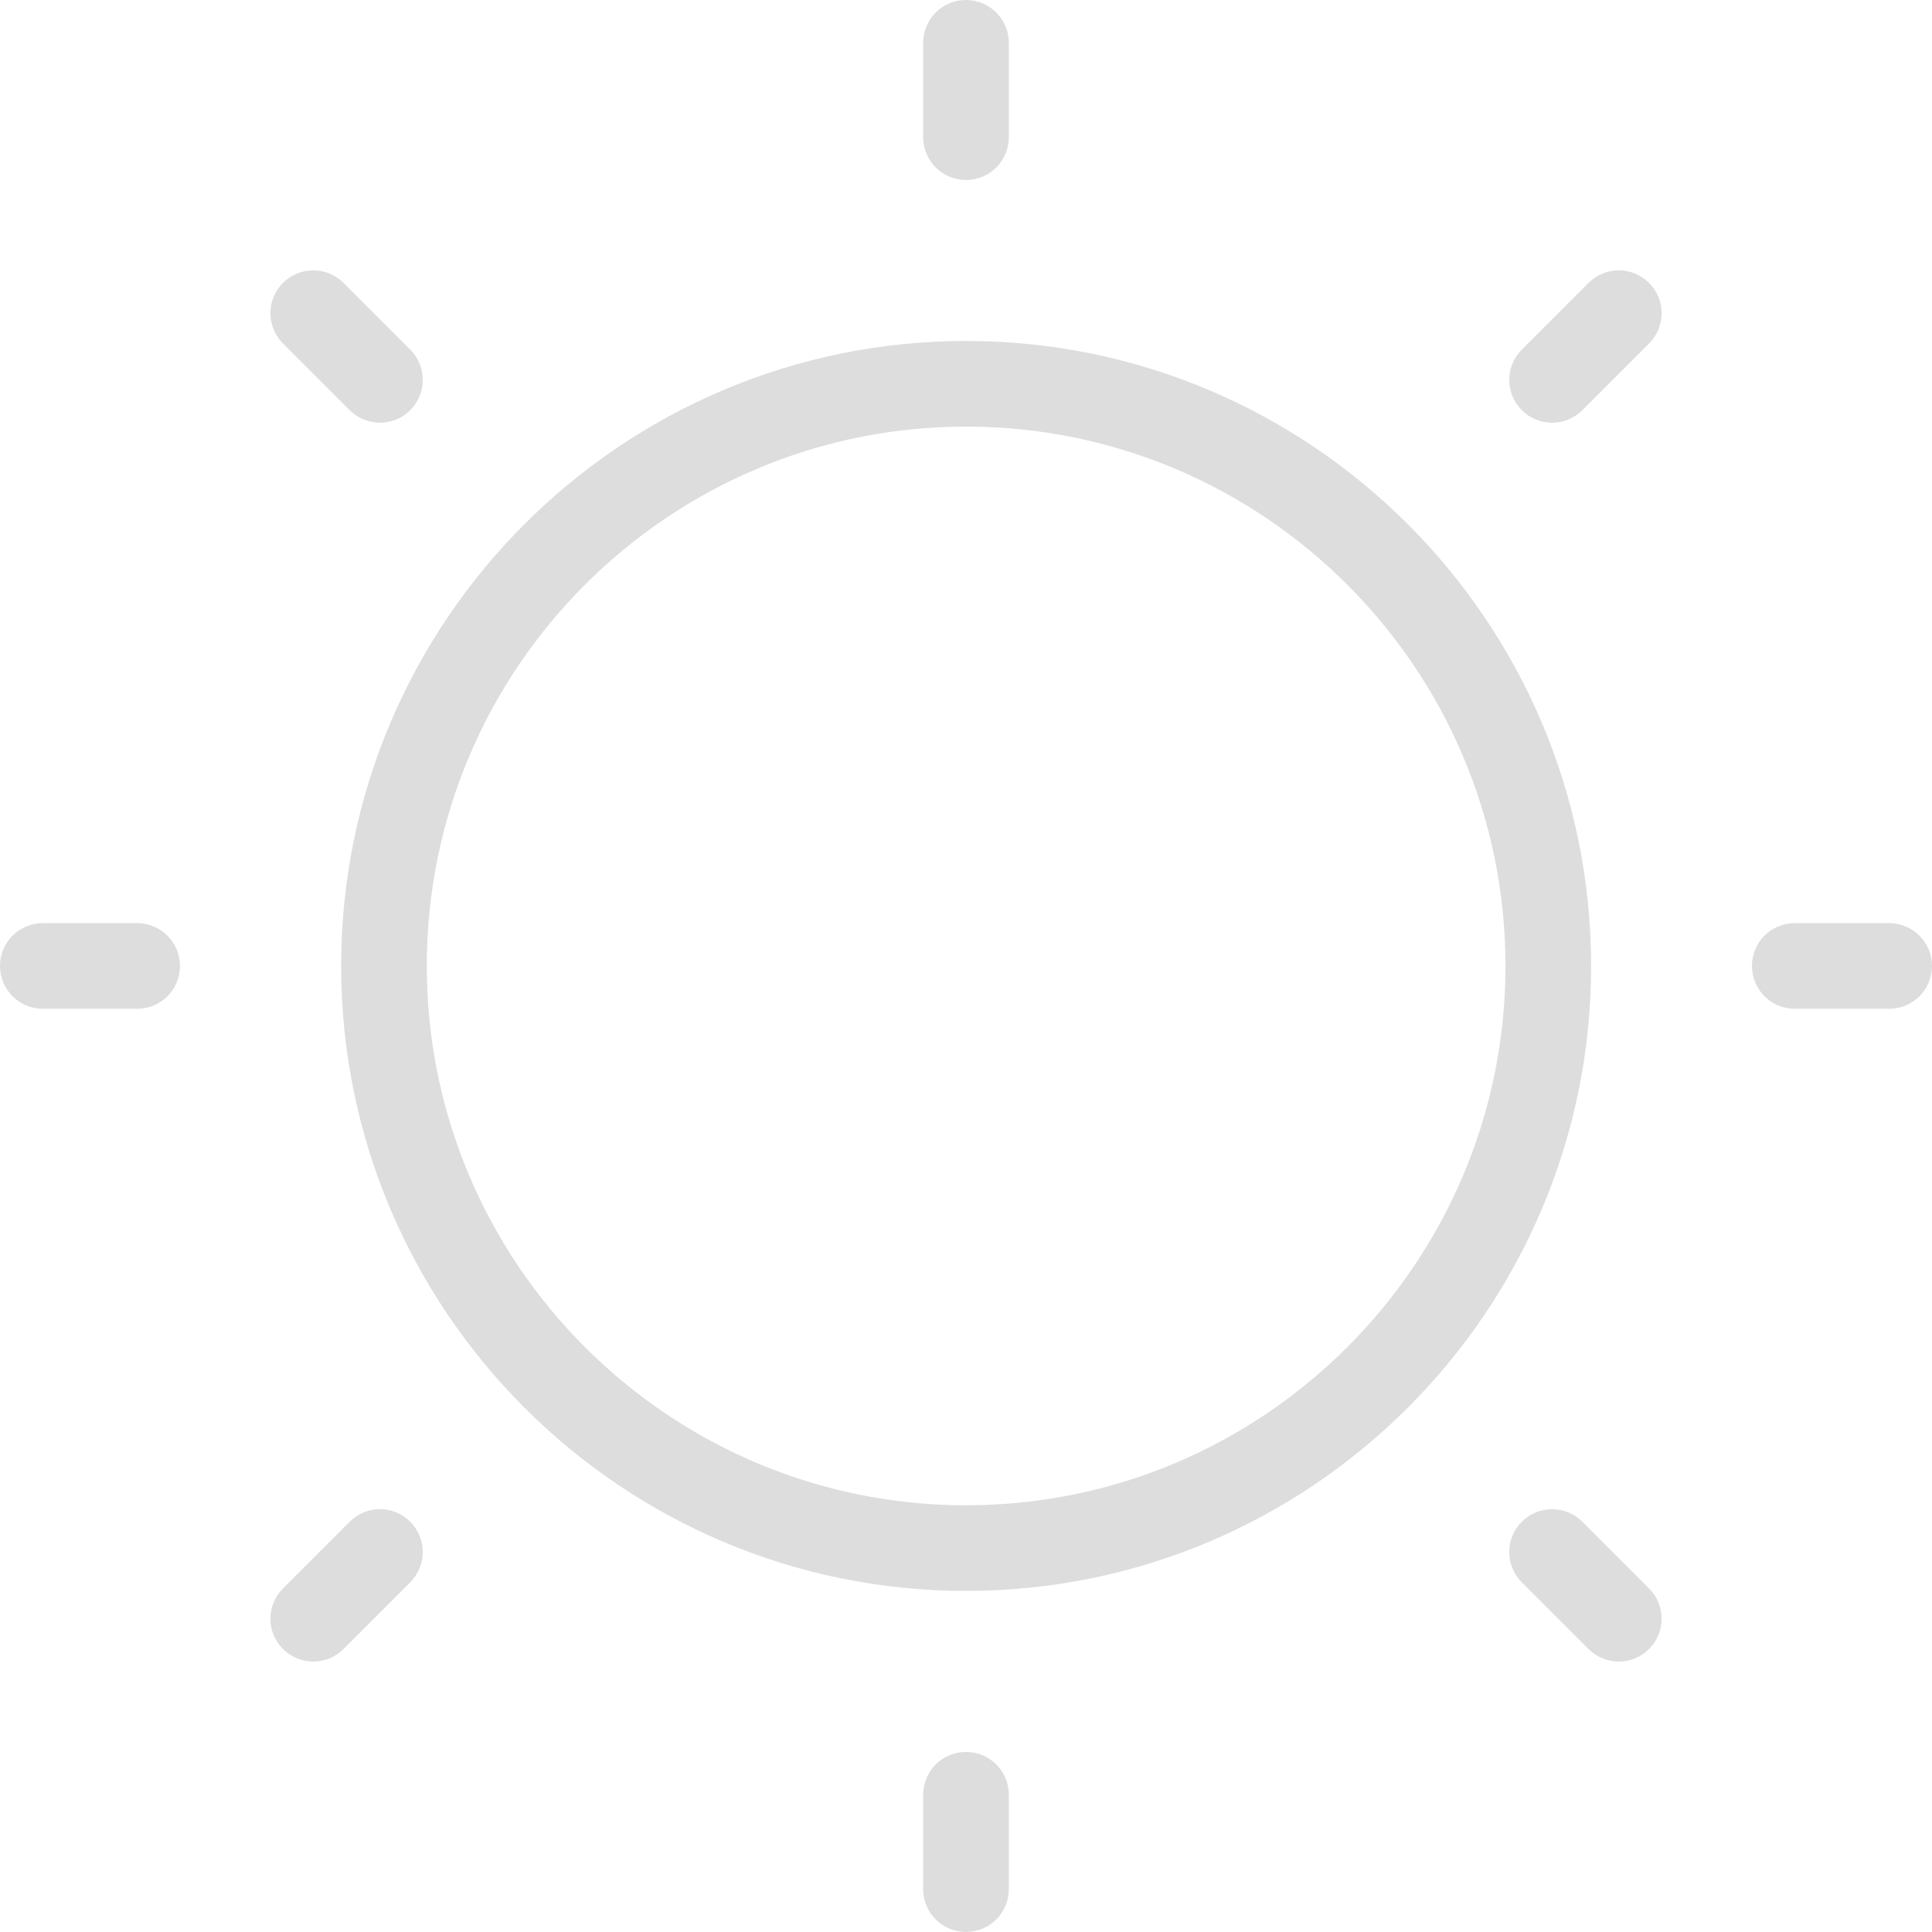 <?xml version="1.0" encoding="UTF-8" standalone="no"?>
<svg
   xmlns:dc="http://purl.org/dc/elements/1.1/"
   xmlns:cc="http://creativecommons.org/ns#"
   xmlns:rdf="http://www.w3.org/1999/02/22-rdf-syntax-ns#"
   xmlns:svg="http://www.w3.org/2000/svg"
   xmlns="http://www.w3.org/2000/svg"
   xmlns:xlink="http://www.w3.org/1999/xlink"
   xmlns:sodipodi="http://sodipodi.sourceforge.net/DTD/sodipodi-0.dtd"
   xmlns:inkscape="http://www.inkscape.org/namespaces/inkscape"
   enable-background="new 0 0 64 64"
   height="64px"
   id="SUNNY"
   version="1.1"
   viewBox="0 0 64 64"
   width="64px"
   xml:space="preserve"
   sodipodi:docname="01d.svg"
   inkscape:version="0.92.3 (2405546, 2018-03-11)"><defs
     id="defs1651" /><sodipodi:namedview
     pagecolor="#ffffff"
     bordercolor="#666666"
     borderopacity="1"
     objecttolerance="10"
     gridtolerance="10"
     guidetolerance="10"
     inkscape:pageopacity="0"
     inkscape:pageshadow="2"
     inkscape:window-width="1879"
     inkscape:window-height="1052"
     id="namedview1649"
     showgrid="false"
     inkscape:zoom="3.6875"
     inkscape:cx="-13.288136"
     inkscape:cy="32"
     inkscape:window-x="41"
     inkscape:window-y="0"
     inkscape:window-maximized="1"
     inkscape:current-layer="SUNNY" /><g
     id="g1646"
     style="fill:#dddddd;fill-opacity:1"
     transform="matrix(1.419,0,0,1.419,-13.391,-13.41)"><defs
       id="defs1639"><rect
         height="63.957"
         id="SVGID_1_"
         width="63.957"
         x="0.011"
         y="0.021" /></defs><clipPath
       id="SVGID_2_"><use
         overflow="visible"
         xlink:href="#SVGID_1_"
         id="use1641"
         style="overflow:visible"
         x="0"
         y="0"
         width="100%"
         height="100%" /></clipPath><path
       clip-path="url(#SVGID_2_)"
       d="m 31.991,46.59 c -8.044,0 -14.59,-6.545 -14.59,-14.59 0,-8.044 6.545,-14.59 14.59,-14.59 8.045,0 14.59,6.545 14.59,14.59 0,8.045 -6.545,14.59 -14.59,14.59 z m 0,-27.181 C 25.049,19.409 19.4,25.058 19.4,32 c 0,6.942 5.649,12.591 12.591,12.591 6.942,0 12.591,-5.649 12.591,-12.591 0,-6.942 -5.648,-12.591 -12.591,-12.591 z m 14.385,-0.383 1.558,-1.558 c 0.391,-0.39 0.391,-1.023 0,-1.413 -0.391,-0.391 -1.022,-0.391 -1.413,0 l -1.558,1.558 c -0.391,0.39 -0.391,1.022 0,1.413 0.195,0.195 0.451,0.292 0.707,0.292 0.255,10e-4 0.511,-0.096 0.706,-0.292 z m -28.92,28.92 1.558,-1.558 c 0.39,-0.391 0.39,-1.022 0,-1.413 -0.391,-0.391 -1.023,-0.391 -1.413,0 l -1.558,1.558 c -0.391,0.391 -0.391,1.022 0,1.413 0.195,0.195 0.451,0.293 0.707,0.293 0.256,0 0.511,-0.097 0.706,-0.293 z M 32.988,12.653 V 10.45 c 0,-0.553 -0.447,-1 -1,-1 -0.553,0 -1,0.447 -1,1 v 2.203 c 0,0.552 0.447,0.999 1,0.999 0.553,0 1,-0.447 1,-0.999 z m 0,40.899 v -2.203 c 0,-0.553 -0.447,-1 -1,-1 -0.553,0 -1,0.447 -1,1 v 2.203 c 0,0.553 0.447,0.999 1,0.999 0.553,0 1,-0.447 1,-0.999 z M 13.639,32.001 c 0,-0.552 -0.447,-1 -0.999,-1 h -2.203 c -0.553,0 -1,0.447 -1,1 0,0.553 0.448,0.999 1.001,0.999 h 2.203 c 0.551,0 0.998,-0.447 0.998,-0.999 z m 40.9,0 c 0,-0.552 -0.447,-1 -1,-1 h -2.203 c -0.553,0 -1,0.447 -1,1 0,0.553 0.447,0.999 1,0.999 h 2.203 c 0.553,0 1,-0.447 1,-0.999 z M 19.014,19.026 c 0.39,-0.391 0.39,-1.023 0,-1.413 l -1.558,-1.558 c -0.39,-0.391 -1.023,-0.391 -1.413,0 -0.391,0.39 -0.391,1.023 0,1.413 l 1.558,1.558 c 0.195,0.195 0.451,0.292 0.707,0.292 0.255,10e-4 0.51,-0.096 0.706,-0.292 z m 28.92,28.92 c 0.391,-0.391 0.391,-1.022 0,-1.413 l -1.558,-1.558 c -0.391,-0.391 -1.022,-0.391 -1.413,0 -0.391,0.391 -0.391,1.022 0,1.413 l 1.558,1.558 c 0.195,0.195 0.451,0.293 0.707,0.293 0.254,0 0.51,-0.097 0.706,-0.293 z"
       id="path1644"
       style="fill:#dddddd;fill-opacity:1"
       inkscape:connector-curvature="0" /></g></svg>